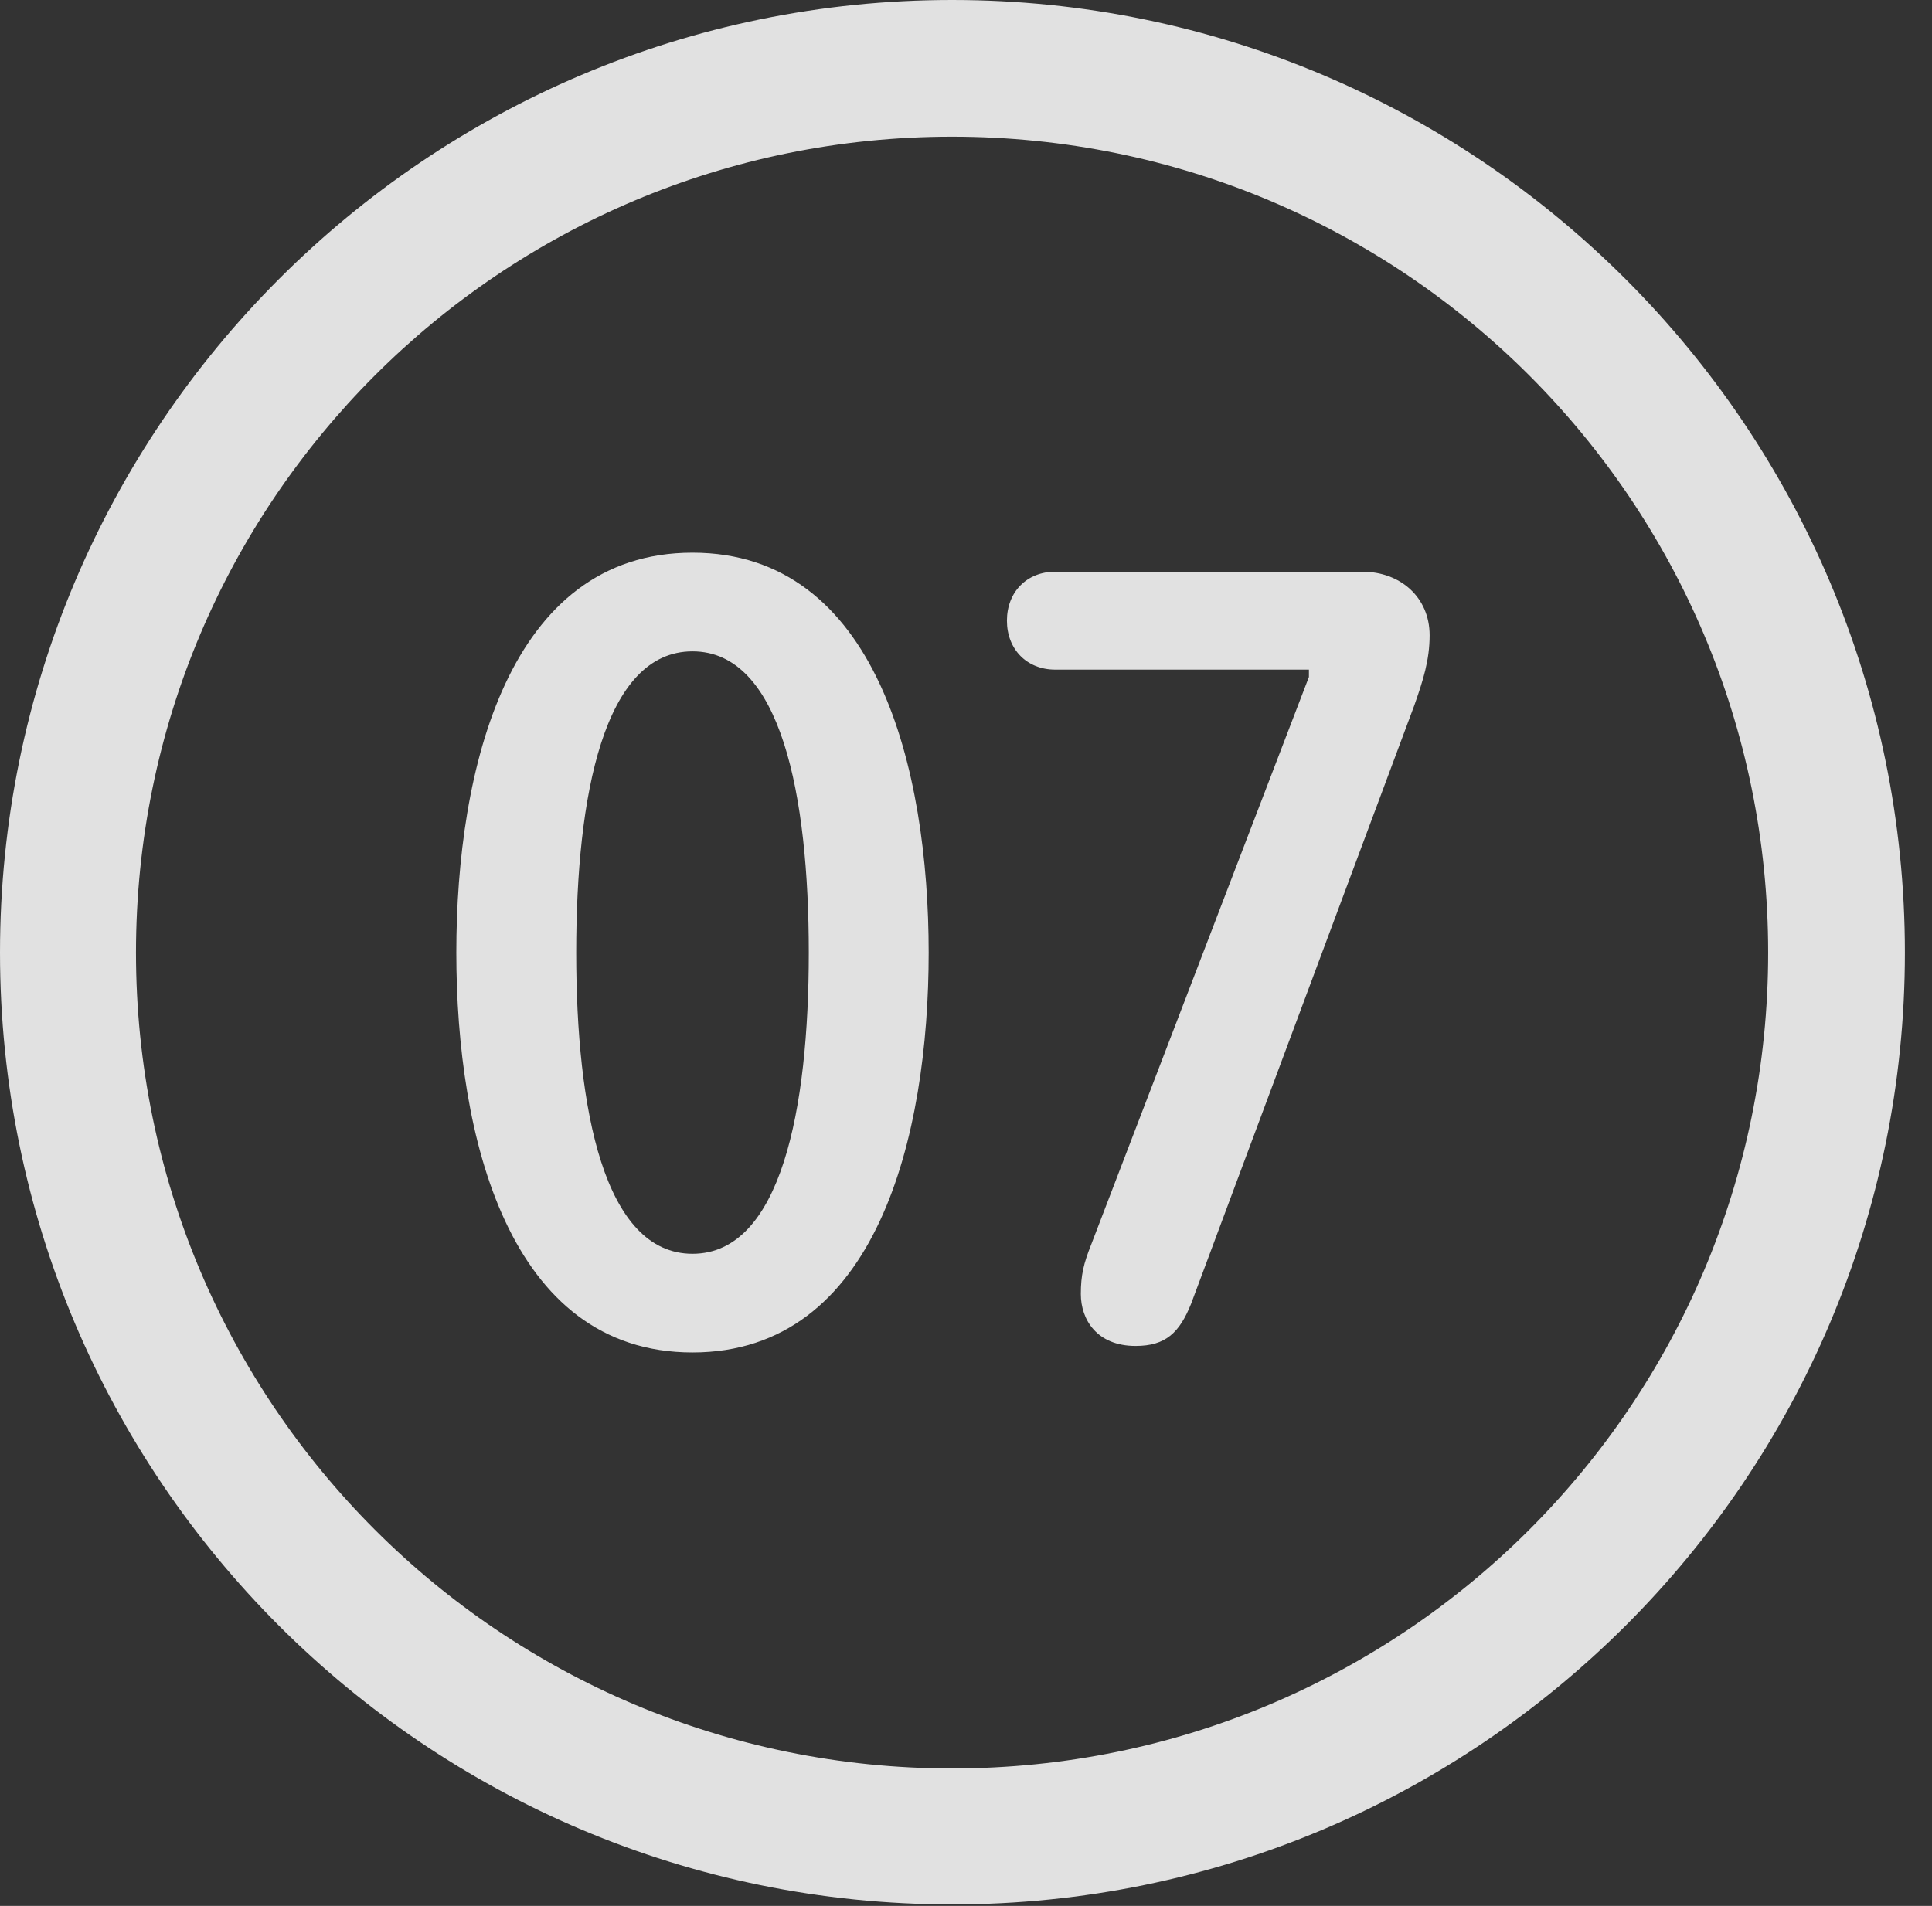 <?xml version="1.0" encoding="UTF-8"?>
<!--Generator: Apple Native CoreSVG 341-->
<!DOCTYPE svg
PUBLIC "-//W3C//DTD SVG 1.1//EN"
       "http://www.w3.org/Graphics/SVG/1.1/DTD/svg11.dtd">
<svg version="1.1" xmlns="http://www.w3.org/2000/svg" xmlns:xlink="http://www.w3.org/1999/xlink" viewBox="0 0 25.801 25.459">
 <rect x="0" y="0" width="25.801" height="25.459" fill="#333333" stroke="none"/>
 <g>
  <rect height="25.459" opacity="0" width="25.801" x="0" y="0"/>
  <path d="M12.715 25.439C19.736 25.439 25.439 19.746 25.439 12.725C25.439 5.703 19.736 0 12.715 0C5.693 0 0 5.703 0 12.725C0 19.746 5.693 25.439 12.715 25.439ZM12.715 23.623C6.689 23.623 1.816 18.75 1.816 12.725C1.816 6.699 6.689 1.826 12.715 1.826C18.74 1.826 23.613 6.699 23.613 12.725C23.613 18.75 18.74 23.623 12.715 23.623Z" fill="white" fill-opacity="0.85"/>
  <path d="M9.248 18.066C11.709 18.066 12.402 15.176 12.402 12.725C12.402 10.273 11.709 7.383 9.248 7.383C6.787 7.383 6.094 10.273 6.094 12.725C6.094 15.176 6.787 18.066 9.248 18.066ZM9.248 16.748C8.066 16.748 7.695 14.815 7.695 12.725C7.695 10.625 8.066 8.701 9.248 8.701C10.43 8.701 10.801 10.625 10.801 12.725C10.801 14.815 10.43 16.748 9.248 16.748ZM15.166 17.979C15.566 17.979 15.752 17.803 15.908 17.412L18.887 9.424C19.004 9.092 19.092 8.818 19.092 8.486C19.092 7.979 18.701 7.637 18.193 7.637L14.092 7.637C13.711 7.637 13.447 7.91 13.447 8.291C13.447 8.672 13.711 8.945 14.092 8.945L17.48 8.945L17.48 9.043L14.57 16.631C14.473 16.875 14.434 17.031 14.434 17.285C14.434 17.627 14.648 17.979 15.166 17.979Z" fill="white" fill-opacity="0.85"/>
 </g>
</svg>
